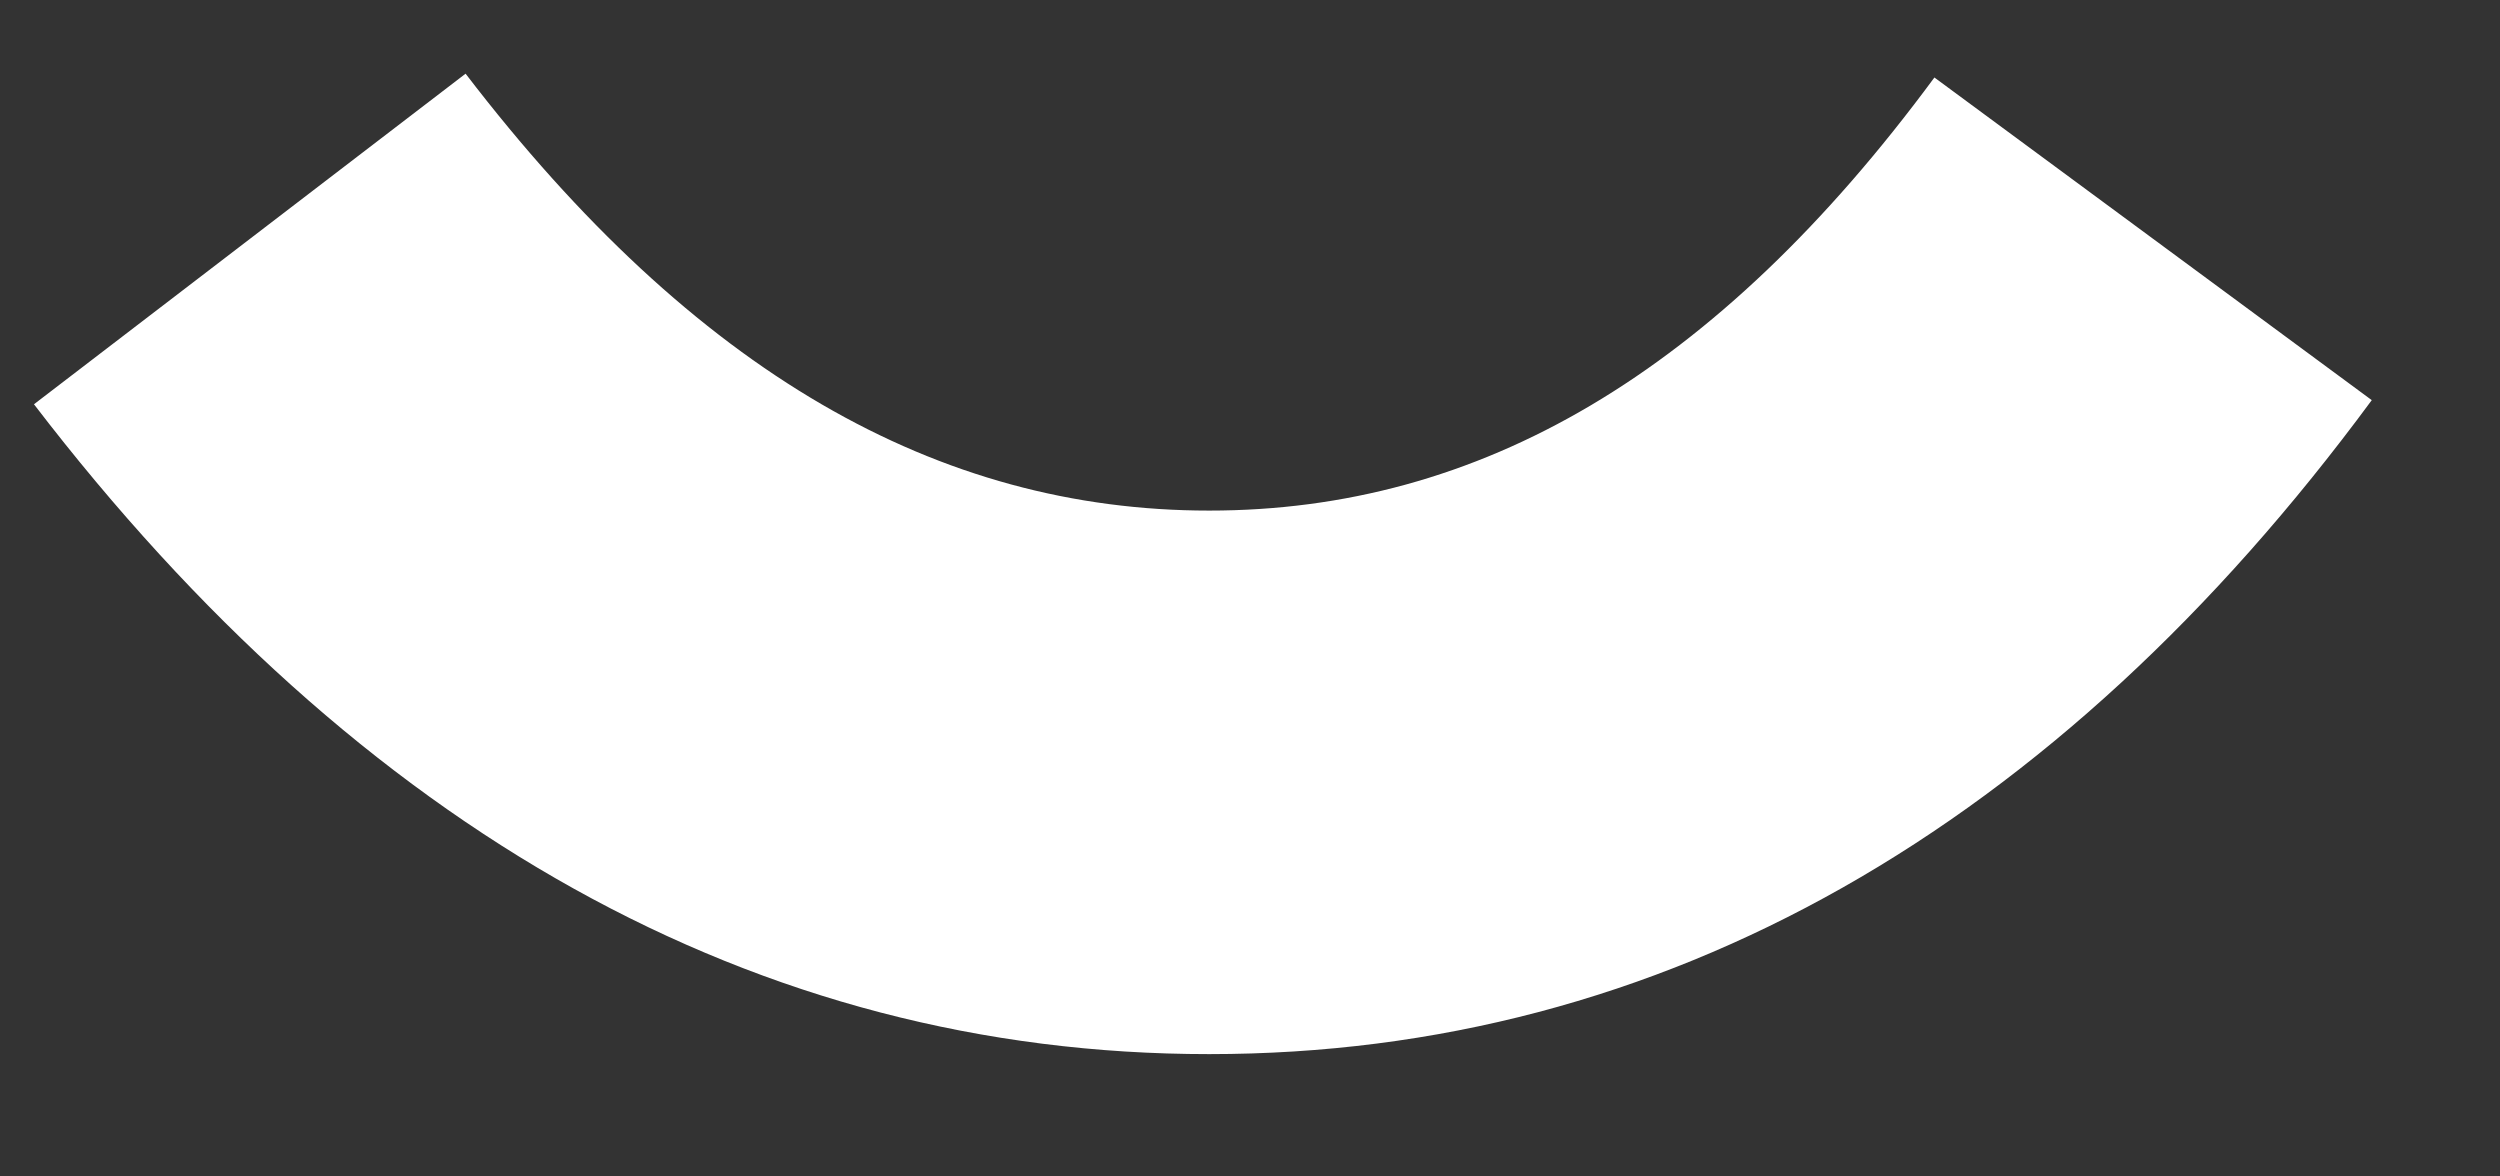 <svg width="17" height="8" viewBox="0 0 17 8" fill="none" xmlns="http://www.w3.org/2000/svg">
<rect x="0" y="0" width="17" height="8" fill="#333333" stroke="none"/>
<path fill-rule="evenodd" clip-rule="evenodd" d="M0.231 2.749L3.166 0.501C4.724 2.535 6.379 3.472 8.223 3.472C10.056 3.472 11.665 2.545 13.154 0.527L16.128 2.721C13.983 5.631 11.313 7.168 8.223 7.168C5.143 7.169 2.448 5.642 0.231 2.749Z" fill="white"/>
</svg>
